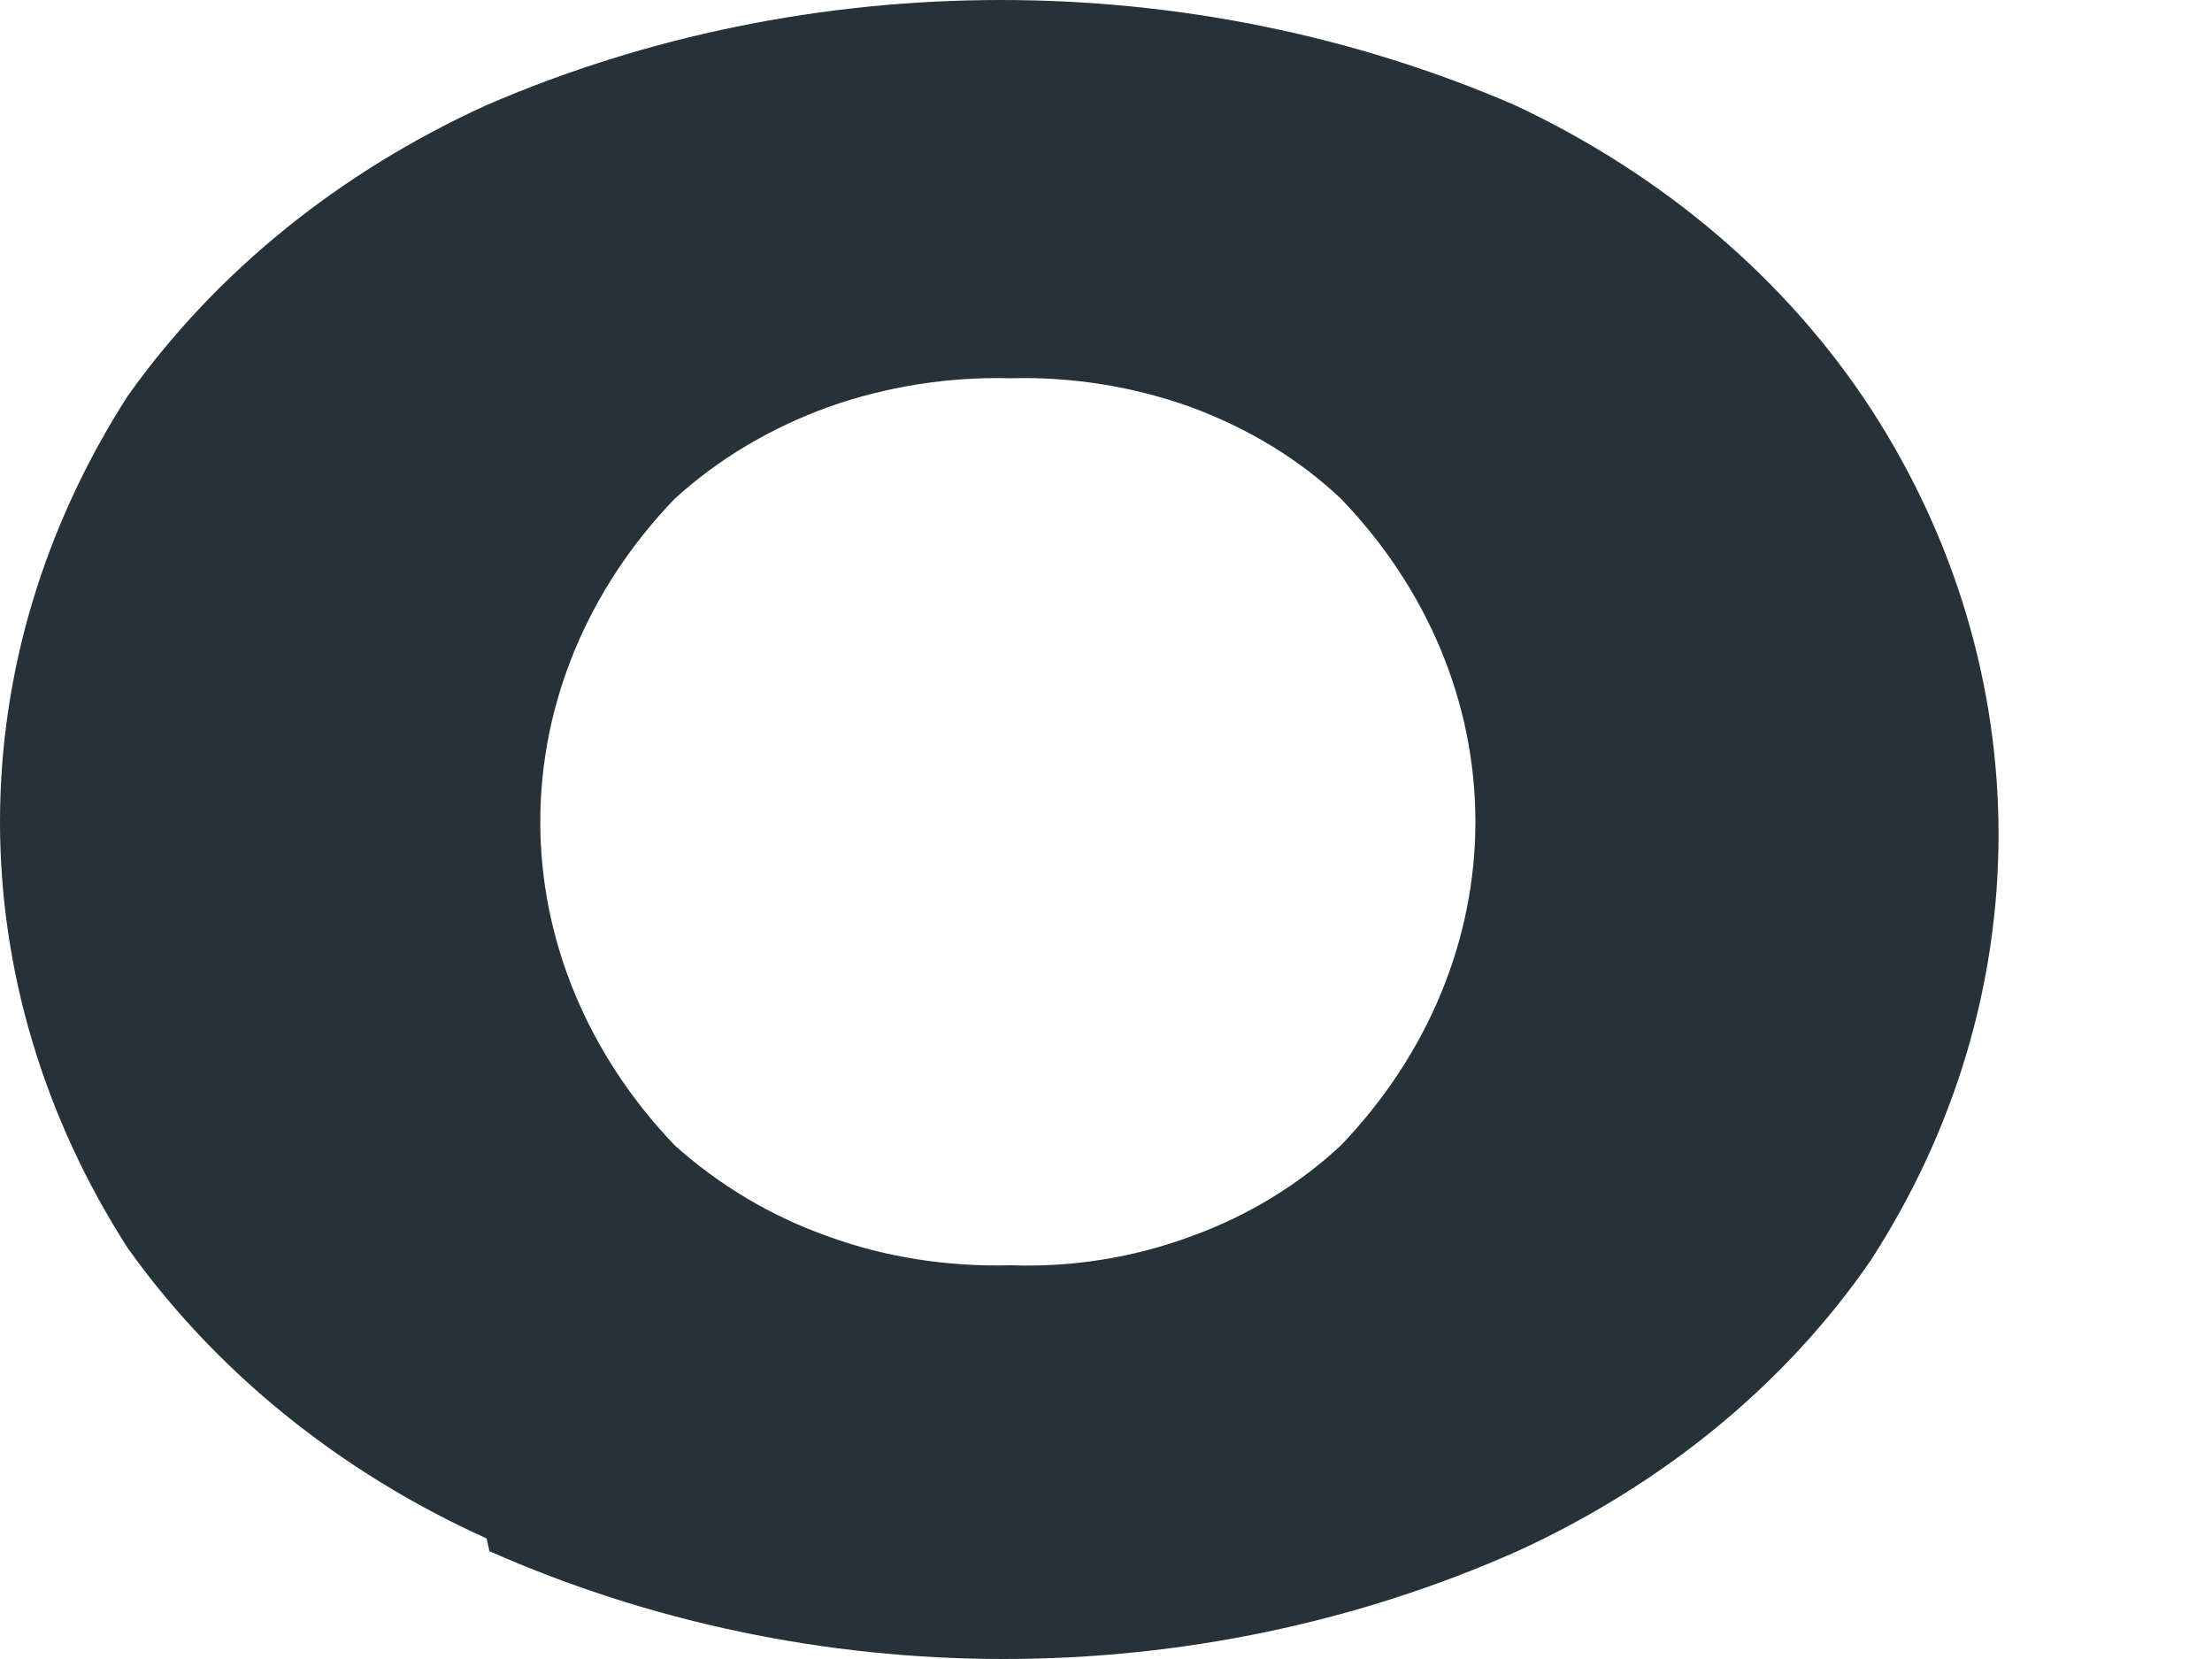 <svg width="4" height="3" viewBox="0 0 4 3" fill="none" xmlns="http://www.w3.org/2000/svg">
<path d="M0.88 2.782C0.614 2.662 0.39 2.48 0.231 2.257C0.08 2.022 0 1.756 0 1.486C0 1.216 0.08 0.951 0.231 0.716C0.39 0.492 0.614 0.311 0.88 0.19C1.169 0.065 1.487 0 1.81 0C2.132 0 2.45 0.065 2.739 0.19C3.008 0.316 3.231 0.506 3.383 0.739C3.535 0.973 3.614 1.239 3.614 1.509C3.614 1.779 3.535 2.044 3.383 2.279C3.229 2.503 3.008 2.684 2.744 2.805C2.456 2.933 2.138 3 1.815 3C1.492 3 1.174 2.933 0.885 2.805L0.88 2.782ZM2.425 2.071C2.582 1.907 2.668 1.7 2.668 1.486C2.668 1.272 2.582 1.065 2.425 0.902C2.349 0.83 2.256 0.774 2.153 0.736C2.05 0.699 1.939 0.681 1.828 0.684C1.715 0.681 1.602 0.699 1.498 0.736C1.393 0.774 1.299 0.83 1.22 0.902C1.063 1.065 0.977 1.272 0.977 1.486C0.977 1.7 1.063 1.907 1.22 2.071C1.299 2.142 1.393 2.199 1.498 2.236C1.602 2.274 1.715 2.291 1.828 2.288C1.939 2.292 2.05 2.274 2.153 2.236C2.256 2.199 2.349 2.142 2.425 2.071Z" fill="#263238"/>
</svg>
